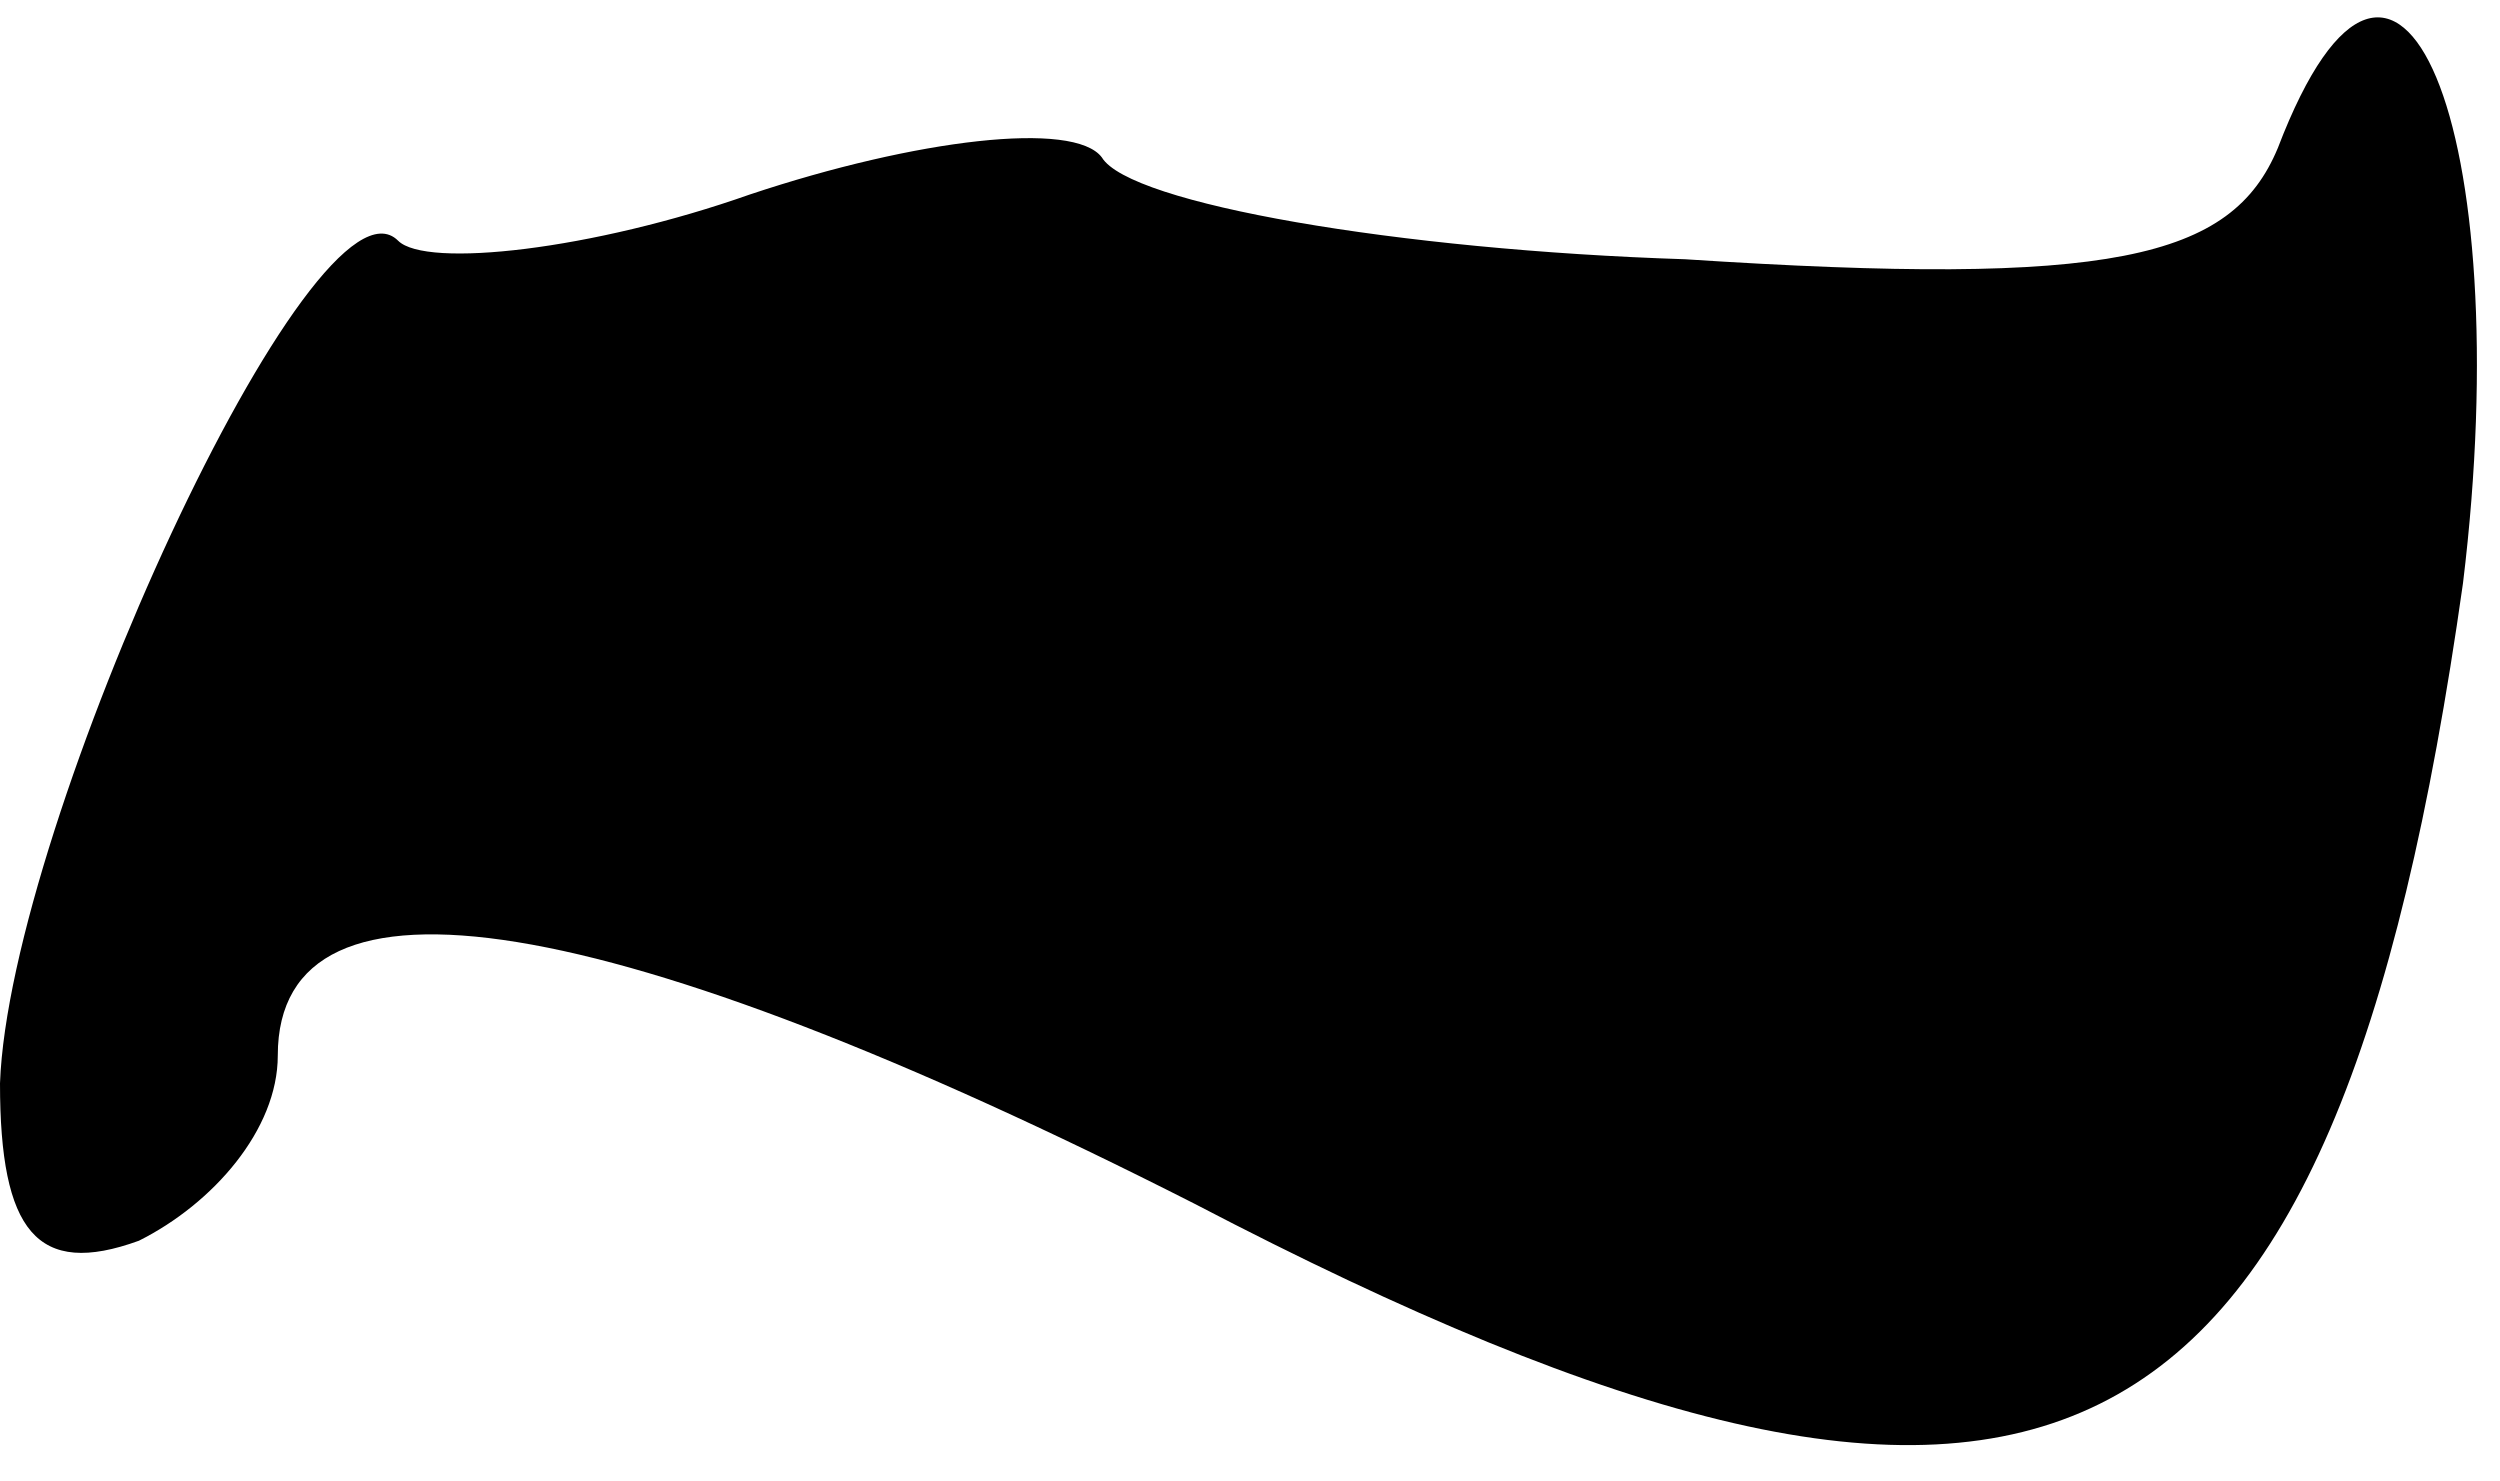 <?xml version="1.0" standalone="no"?>
<!DOCTYPE svg PUBLIC "-//W3C//DTD SVG 20010904//EN"
 "http://www.w3.org/TR/2001/REC-SVG-20010904/DTD/svg10.dtd">
<svg version="1.0" xmlns="http://www.w3.org/2000/svg"
 width="27pt" height="16pt" viewBox="0 0 27 16"
 preserveAspectRatio="xMidYMid meet">
<g transform="translate(0,16) scale(0.1,-0.1)"
fill="#000000" stroke="none">
<path fill="#000000" stroke="none" d="M246 144 c-5 -12 -18 -15 -64 -12 -31
1 -60 6 -63 11 -3 4 -20 2 -38 -4 -17 -6 -35 -8 -38 -5 -9 9 -42 -63 -43 -91
0 -16 4 -21 15 -17 8 4 15 12 15 20 0 22 36 16 99 -16 92 -48 123 -32 137 67
6 49 -7 81 -20 47z"/>
</g>
</svg>
